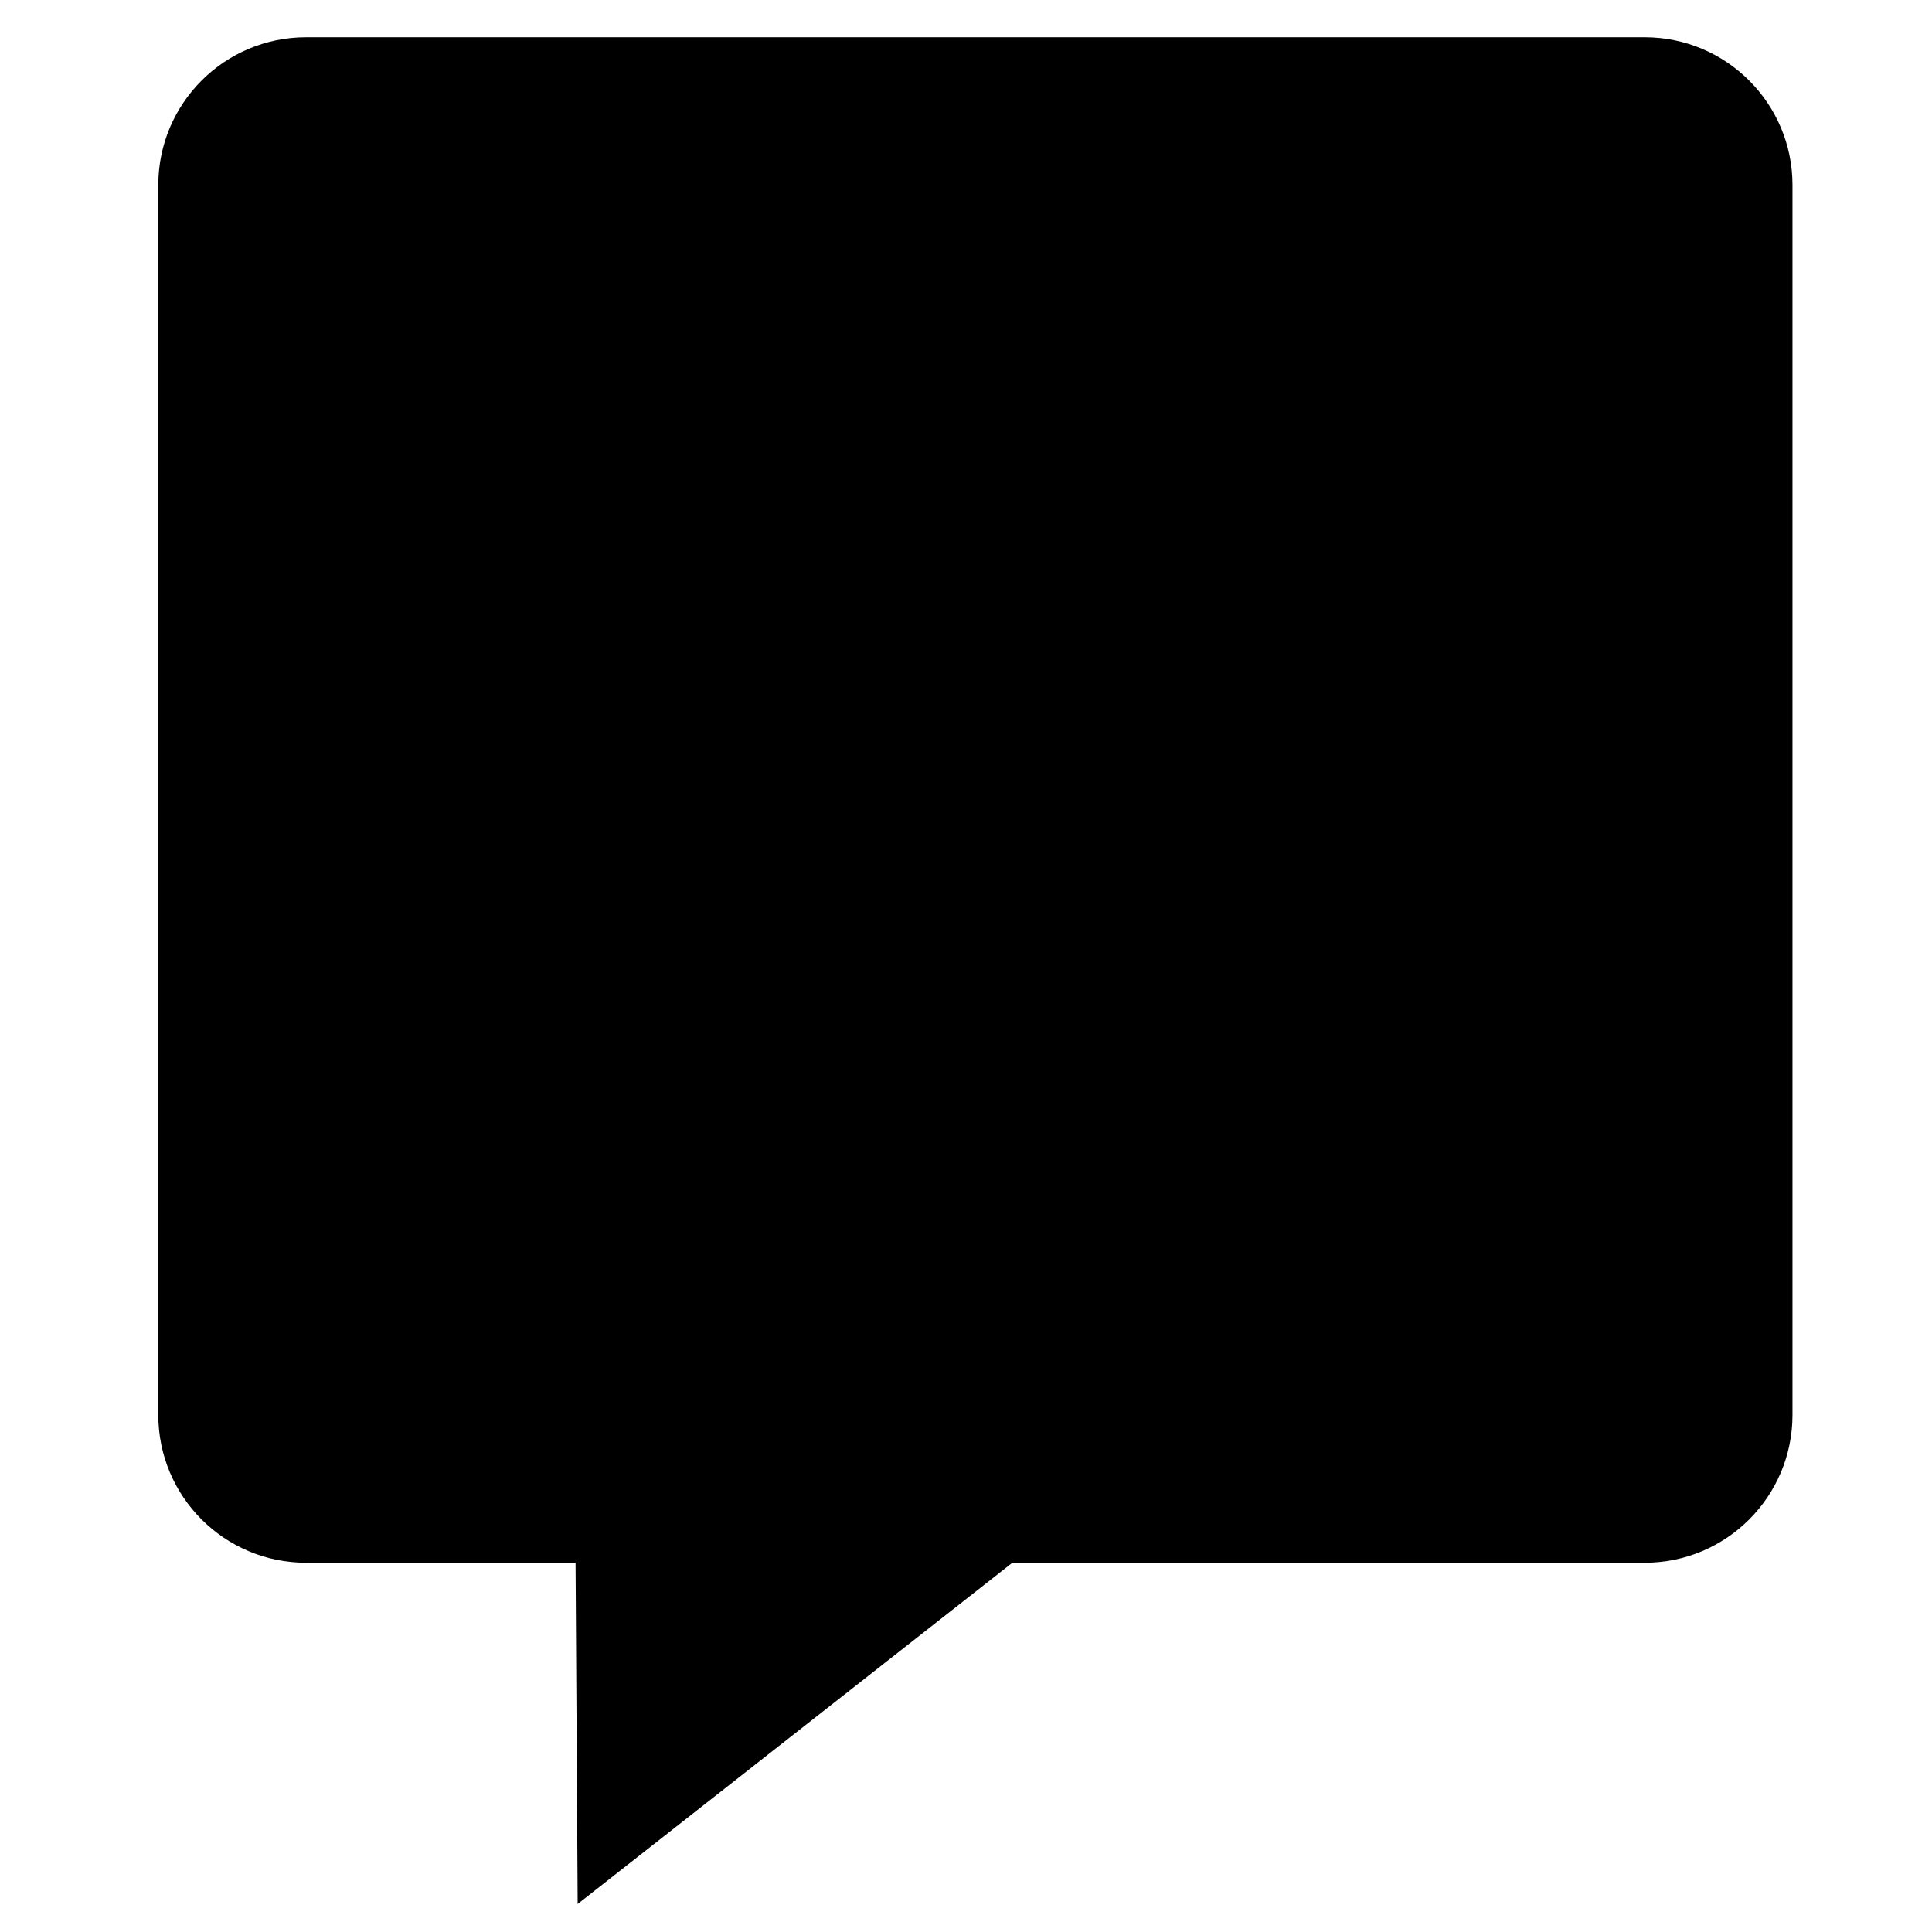 <?xml version="1.0" encoding="utf-8"?>
<!-- Generated by IcoMoon.io -->
<!DOCTYPE svg PUBLIC "-//W3C//DTD SVG 1.1//EN" "http://www.w3.org/Graphics/SVG/1.1/DTD/svg11.dtd">
<svg version="1.1" xmlns="http://www.w3.org/2000/svg" xmlns:xlink="http://www.w3.org/1999/xlink" width="32" height="32" viewBox="0 0 32 32">
<path fill="#000" d="M29.689 23.436c0 1.352-1.096 2.448-2.448 2.448h-10.473l-7.2 5.652-0.035-5.652h-4.463c-1.352 0-2.448-1.096-2.448-2.448v-20.371c0-1.352 1.096-2.448 2.448-2.448h22.171c1.352 0 2.448 1.096 2.448 2.448v20.371z"></path>
</svg>
